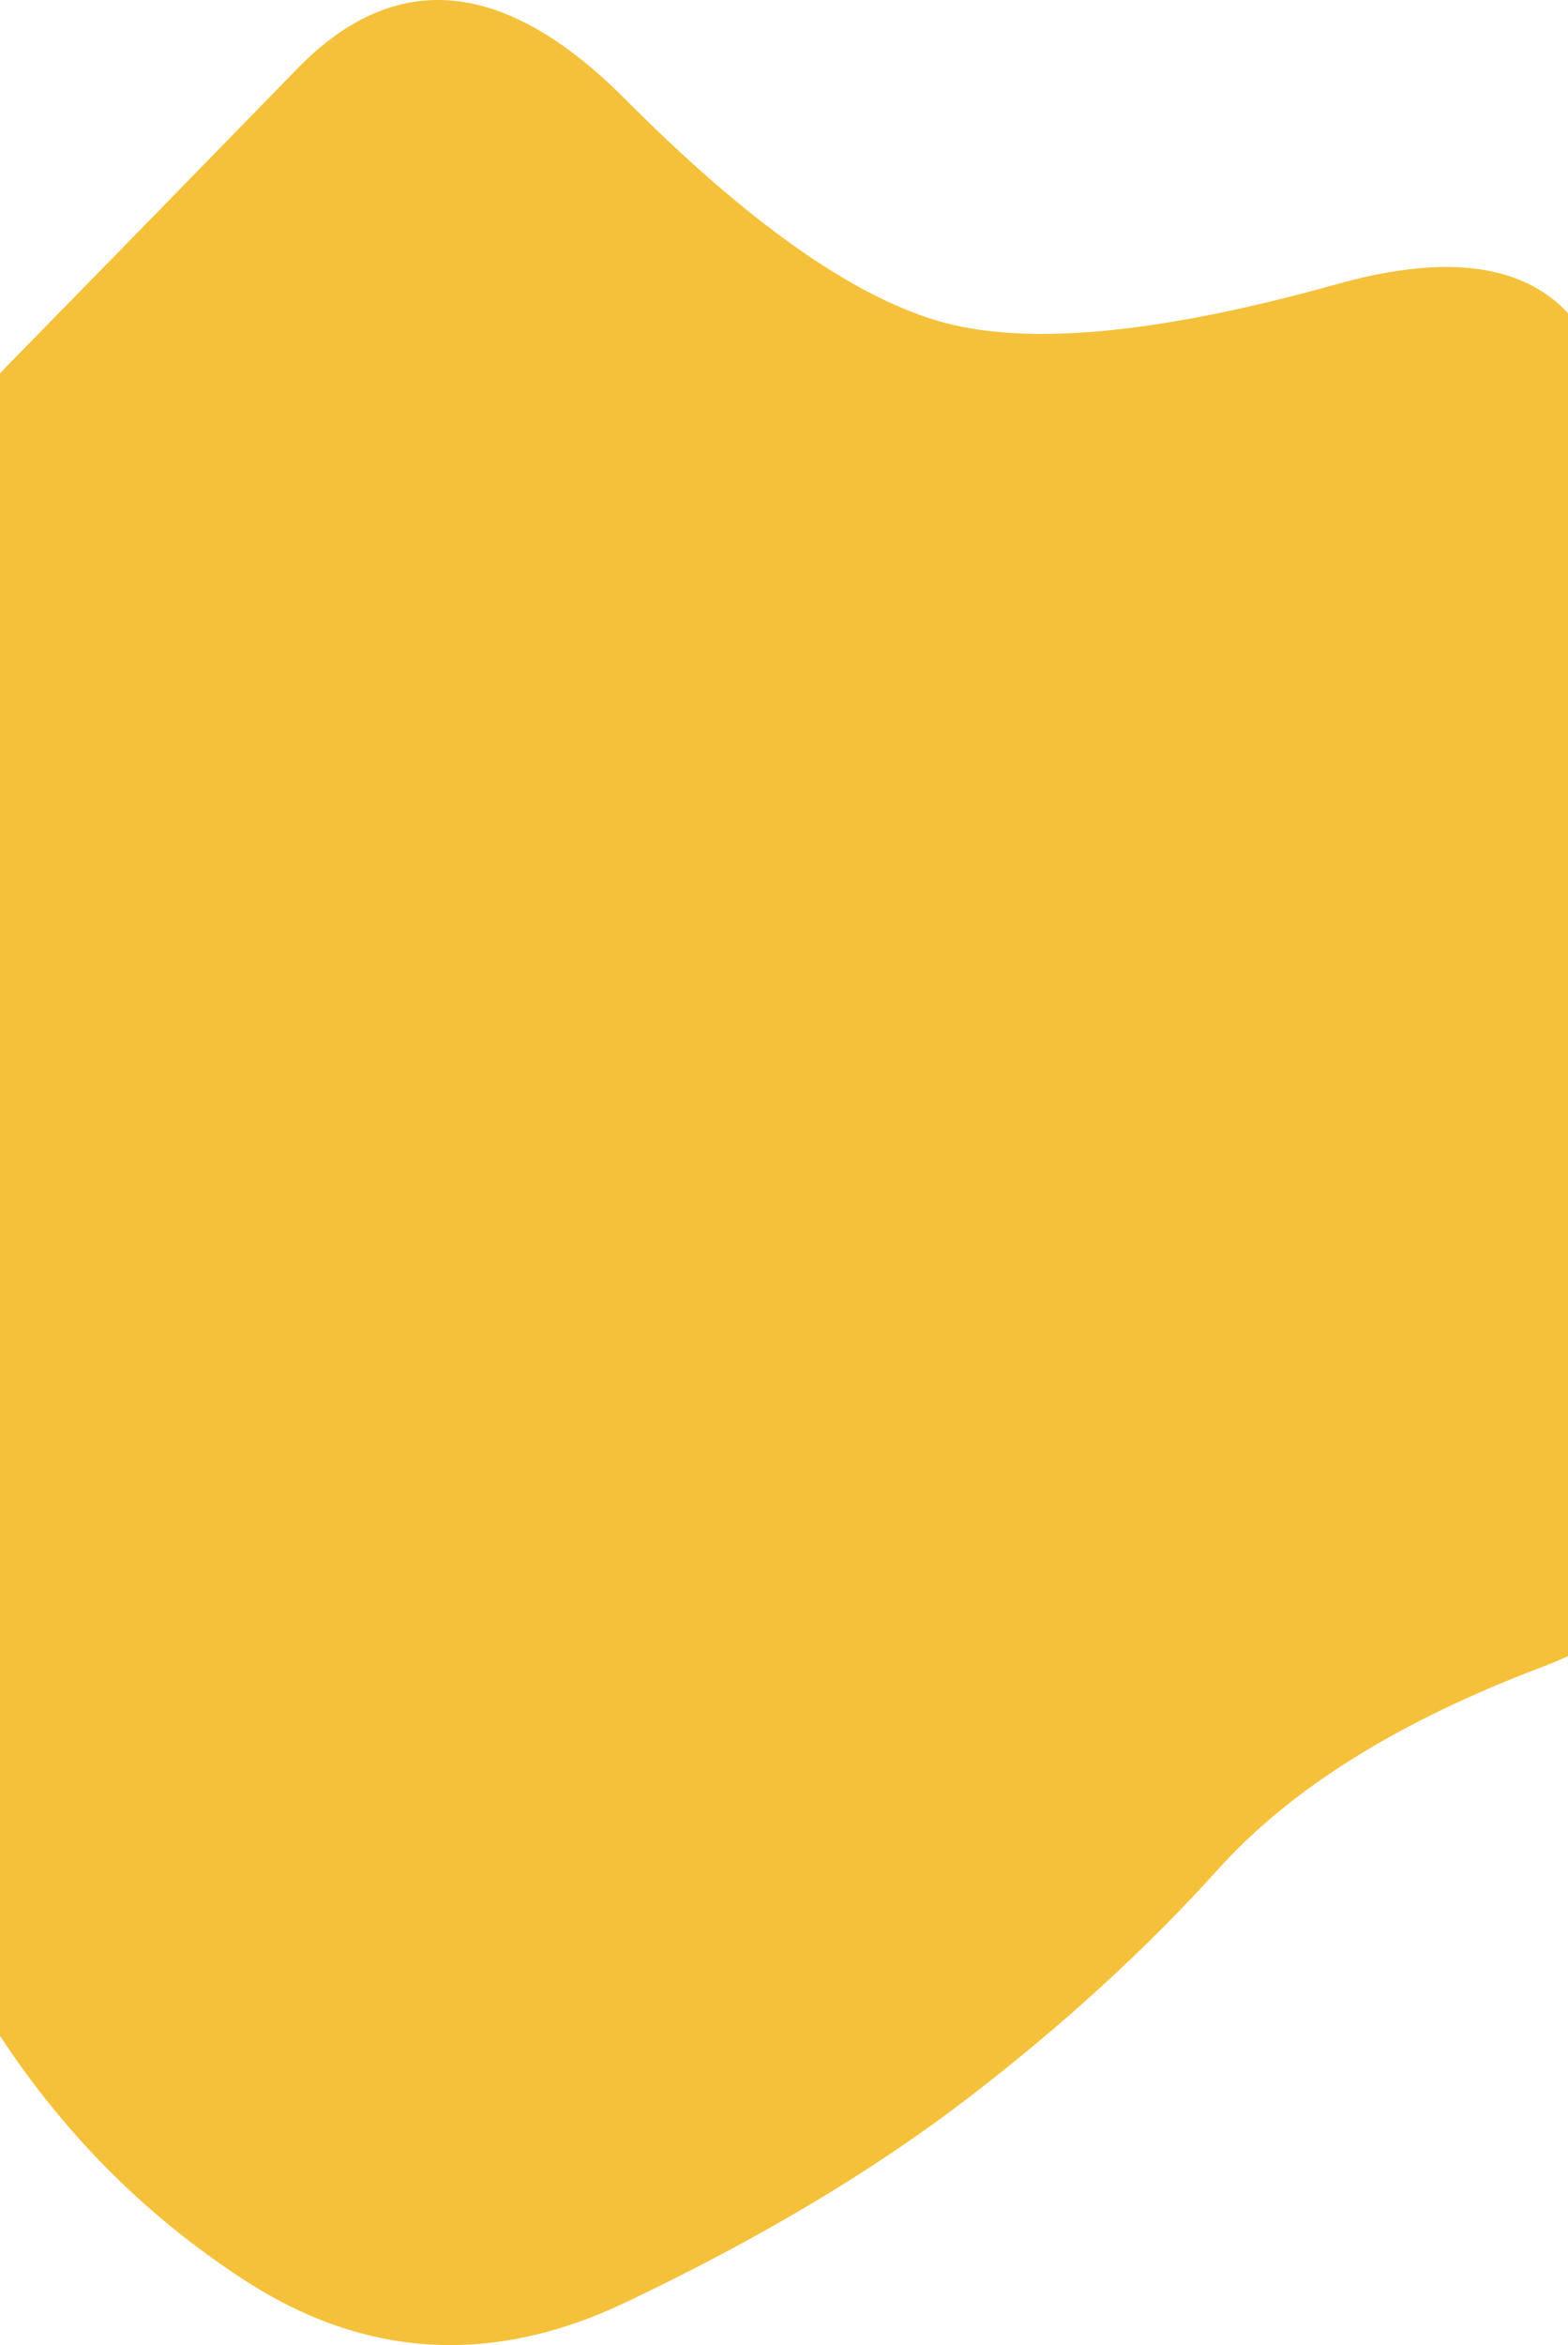 <svg width="360" height="538" viewBox="0 0 360 538" fill="none" xmlns="http://www.w3.org/2000/svg">
<path d="M378.939 311.16C395.183 346.268 386.876 370.03 354.021 382.447C321.165 394.863 296.431 410.276 279.818 428.687C263.206 447.097 244.009 464.651 222.228 481.349C200.447 498.047 174.236 513.674 143.595 528.231C112.955 542.789 83.79 541.076 56.103 523.094C28.415 505.111 6.45 480.921 -9.793 450.522C-26.037 420.124 -29.359 386.942 -19.761 350.978C-10.163 315.013 -12.562 282.688 -26.96 254.002C-41.357 225.316 -45.418 195.132 -39.142 163.449C-32.866 131.766 -19.023 105.006 2.389 83.171C23.801 61.335 45.766 38.857 68.285 15.737C90.805 -7.383 115.908 -5.028 143.595 22.802C171.283 50.631 195.094 67.543 215.029 73.537C234.964 79.531 265.605 76.748 306.952 65.188C348.299 53.628 369.895 67.543 371.741 106.933C373.586 146.323 371.187 181.431 364.542 212.258C357.897 243.084 362.696 276.052 378.939 311.16Z" fill="#F5C13A"/>
</svg>
